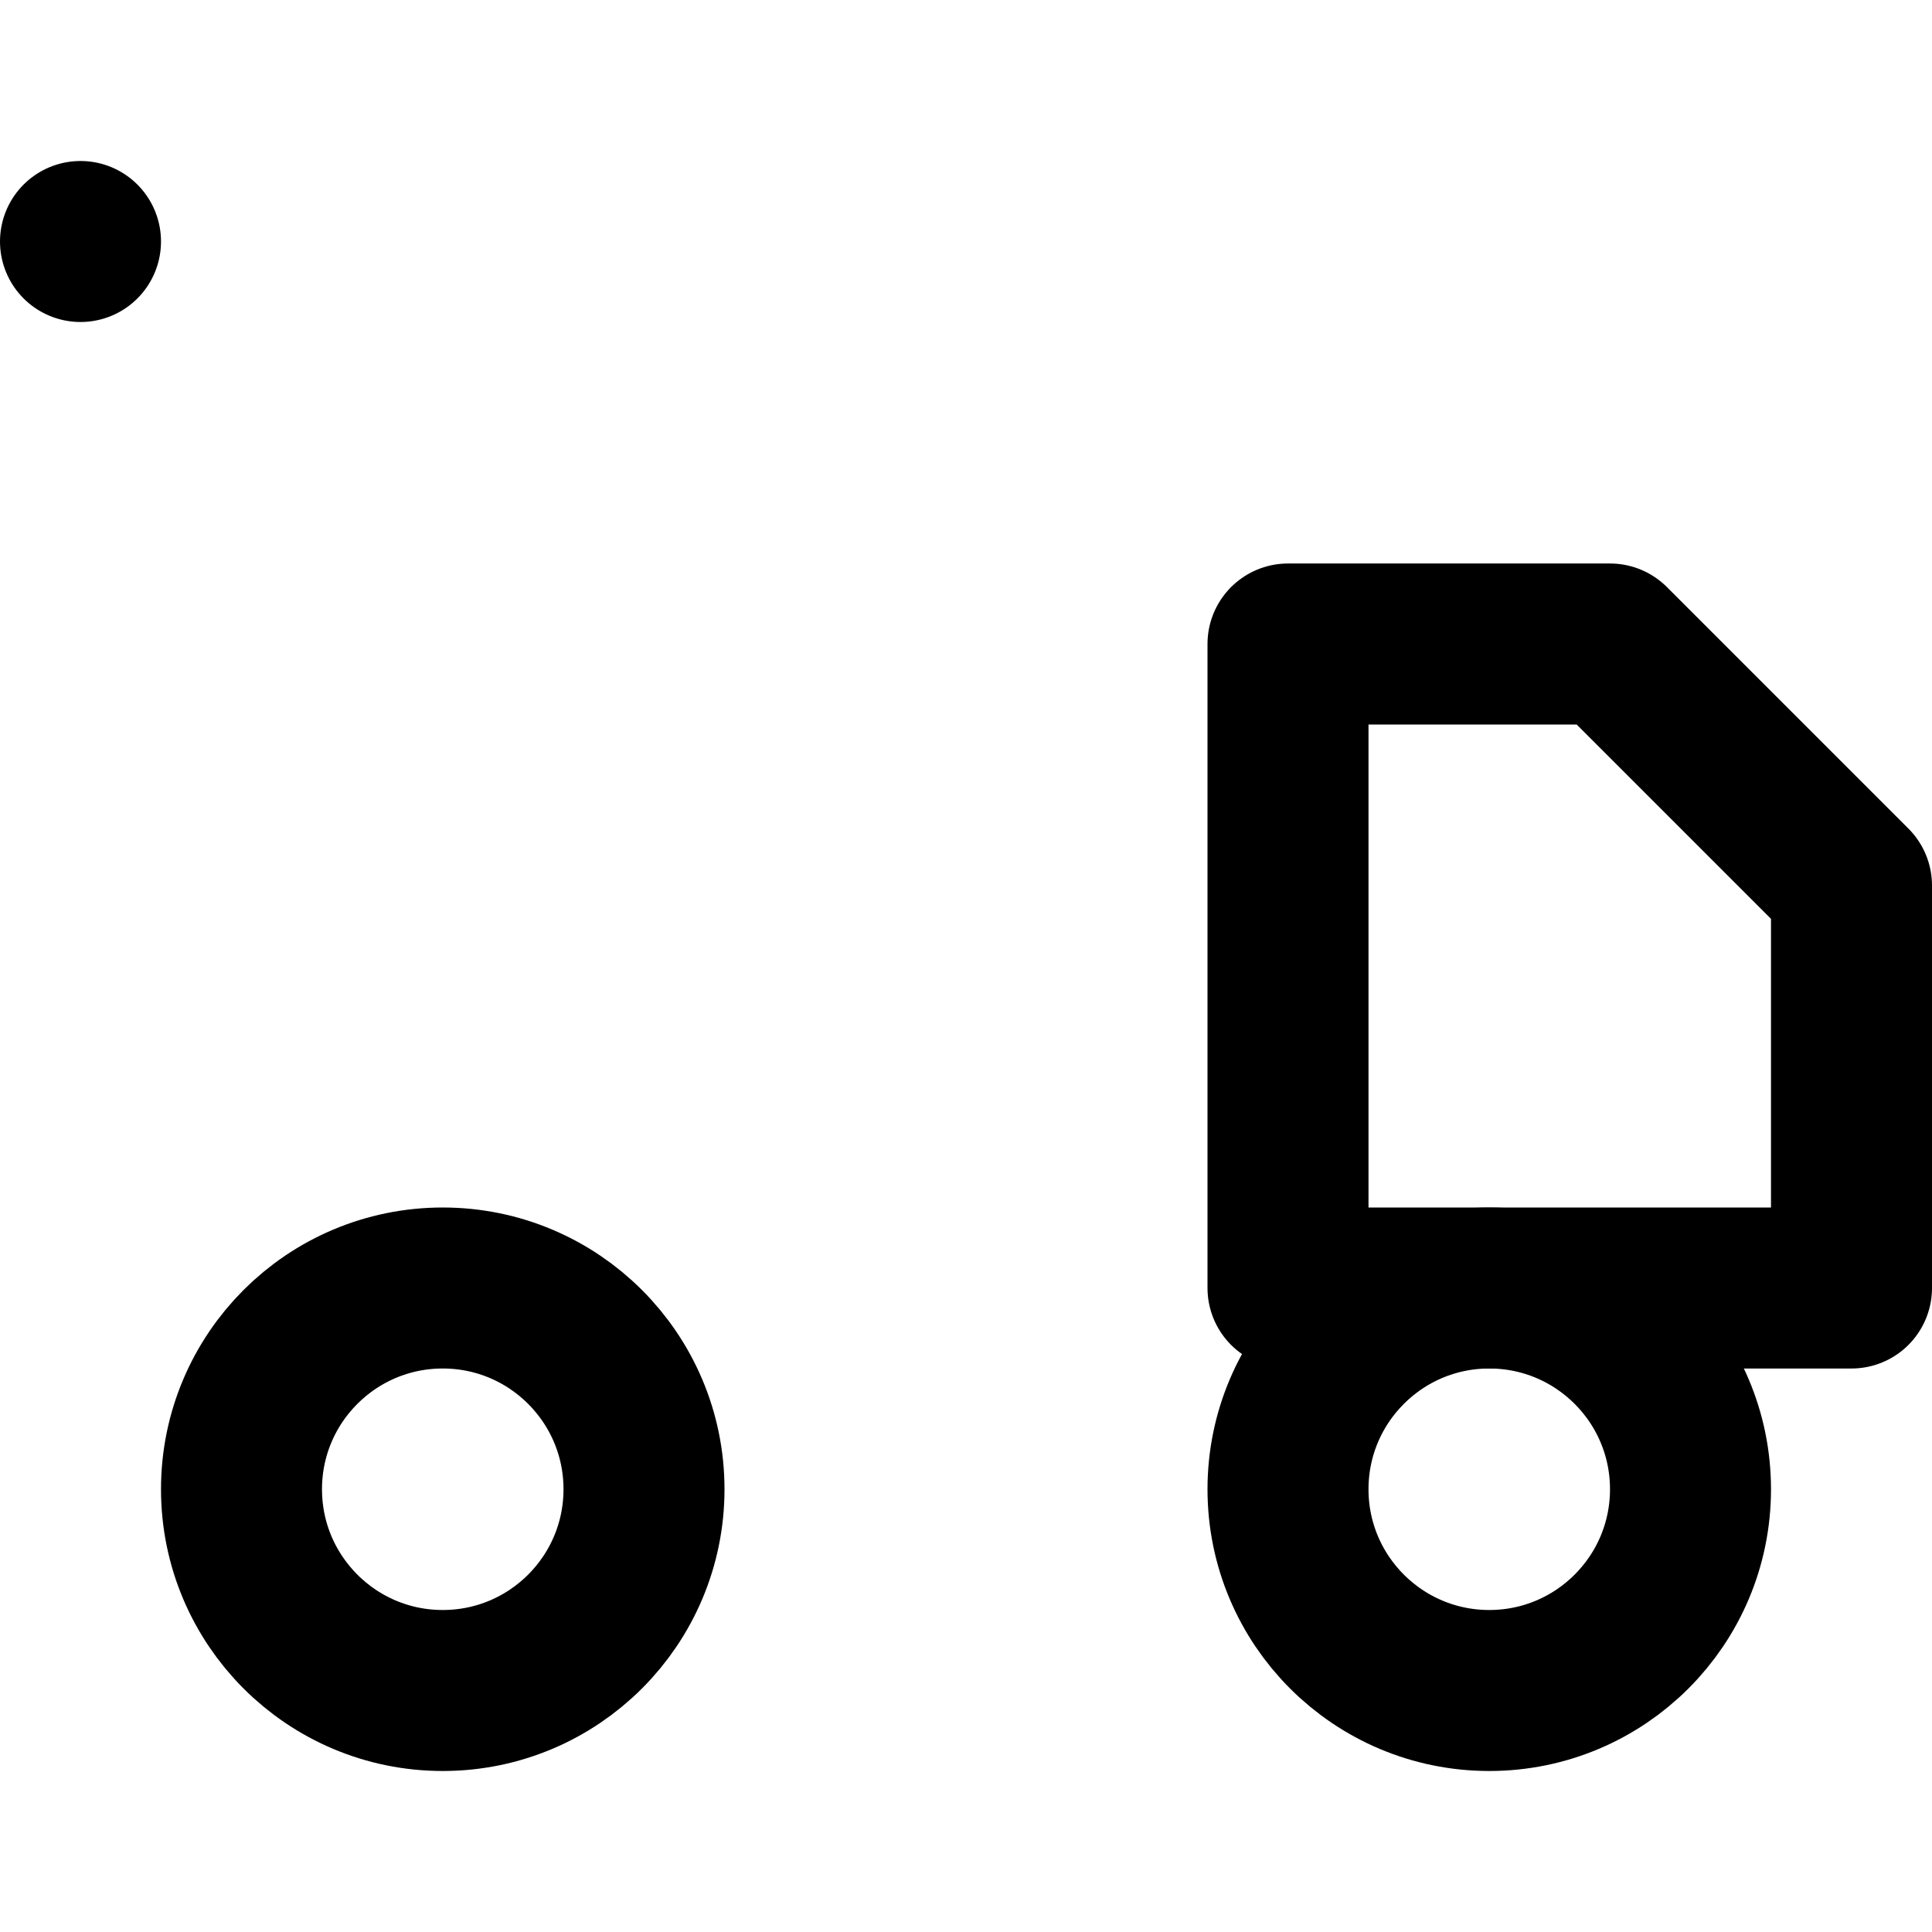 <svg xmlns="http://www.w3.org/2000/svg" viewBox="0 0 24 24" fill="none" stroke="currentColor" stroke-width="2" stroke-linecap="round" stroke-linejoin="round" class="feather feather-truck">
    <rect x="1" y="3" ></rect>
    <polygon points="16 8 20 8 23 11 23 16 16 16 16 8"></polygon>
    <circle cx="5.5" cy="18.5" r="2.5"></circle>
    <circle cx="18.5" cy="18.5" r="2.5"></circle>
</svg>